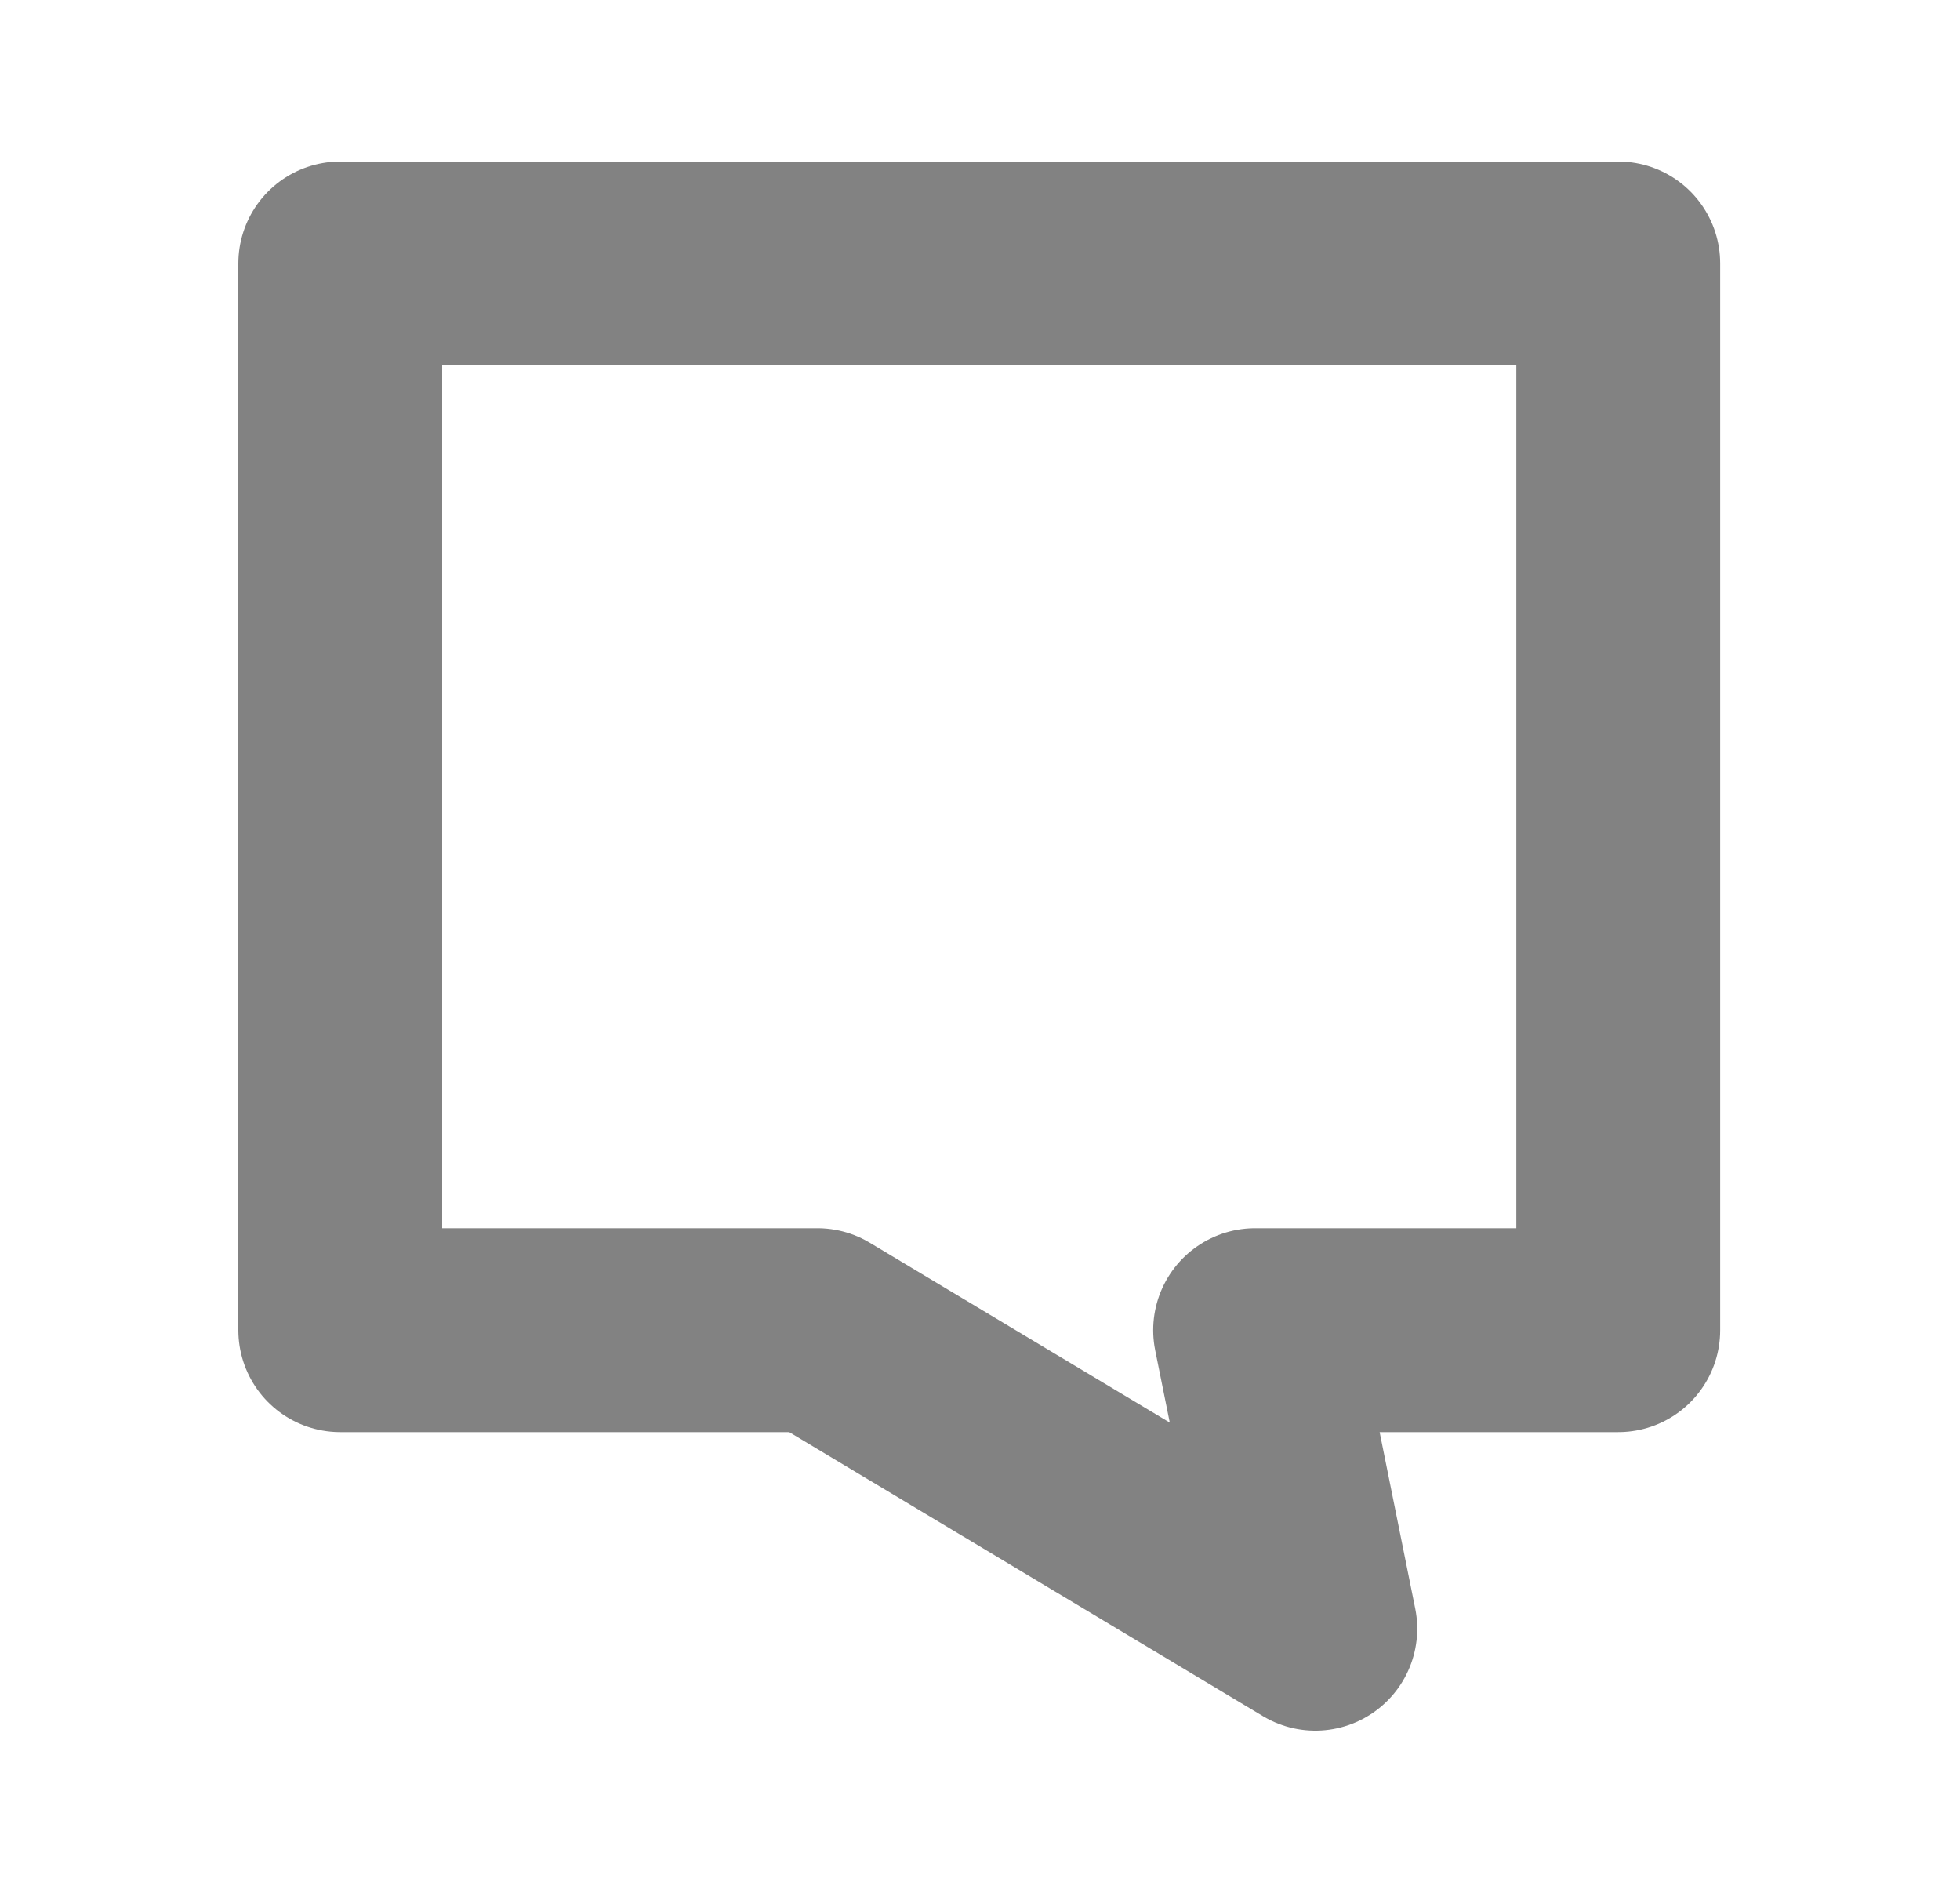 <svg width="25" height="24" viewBox="0 0 25 24" fill="none" xmlns="http://www.w3.org/2000/svg">
<path d="M20.641 3.36H4.34V16.963H10.426L16.777 20.77L16.009 16.963H20.641V3.36Z" stroke="#828282" stroke-width="2.6" stroke-linecap="round" stroke-linejoin="round"/>
</svg>
